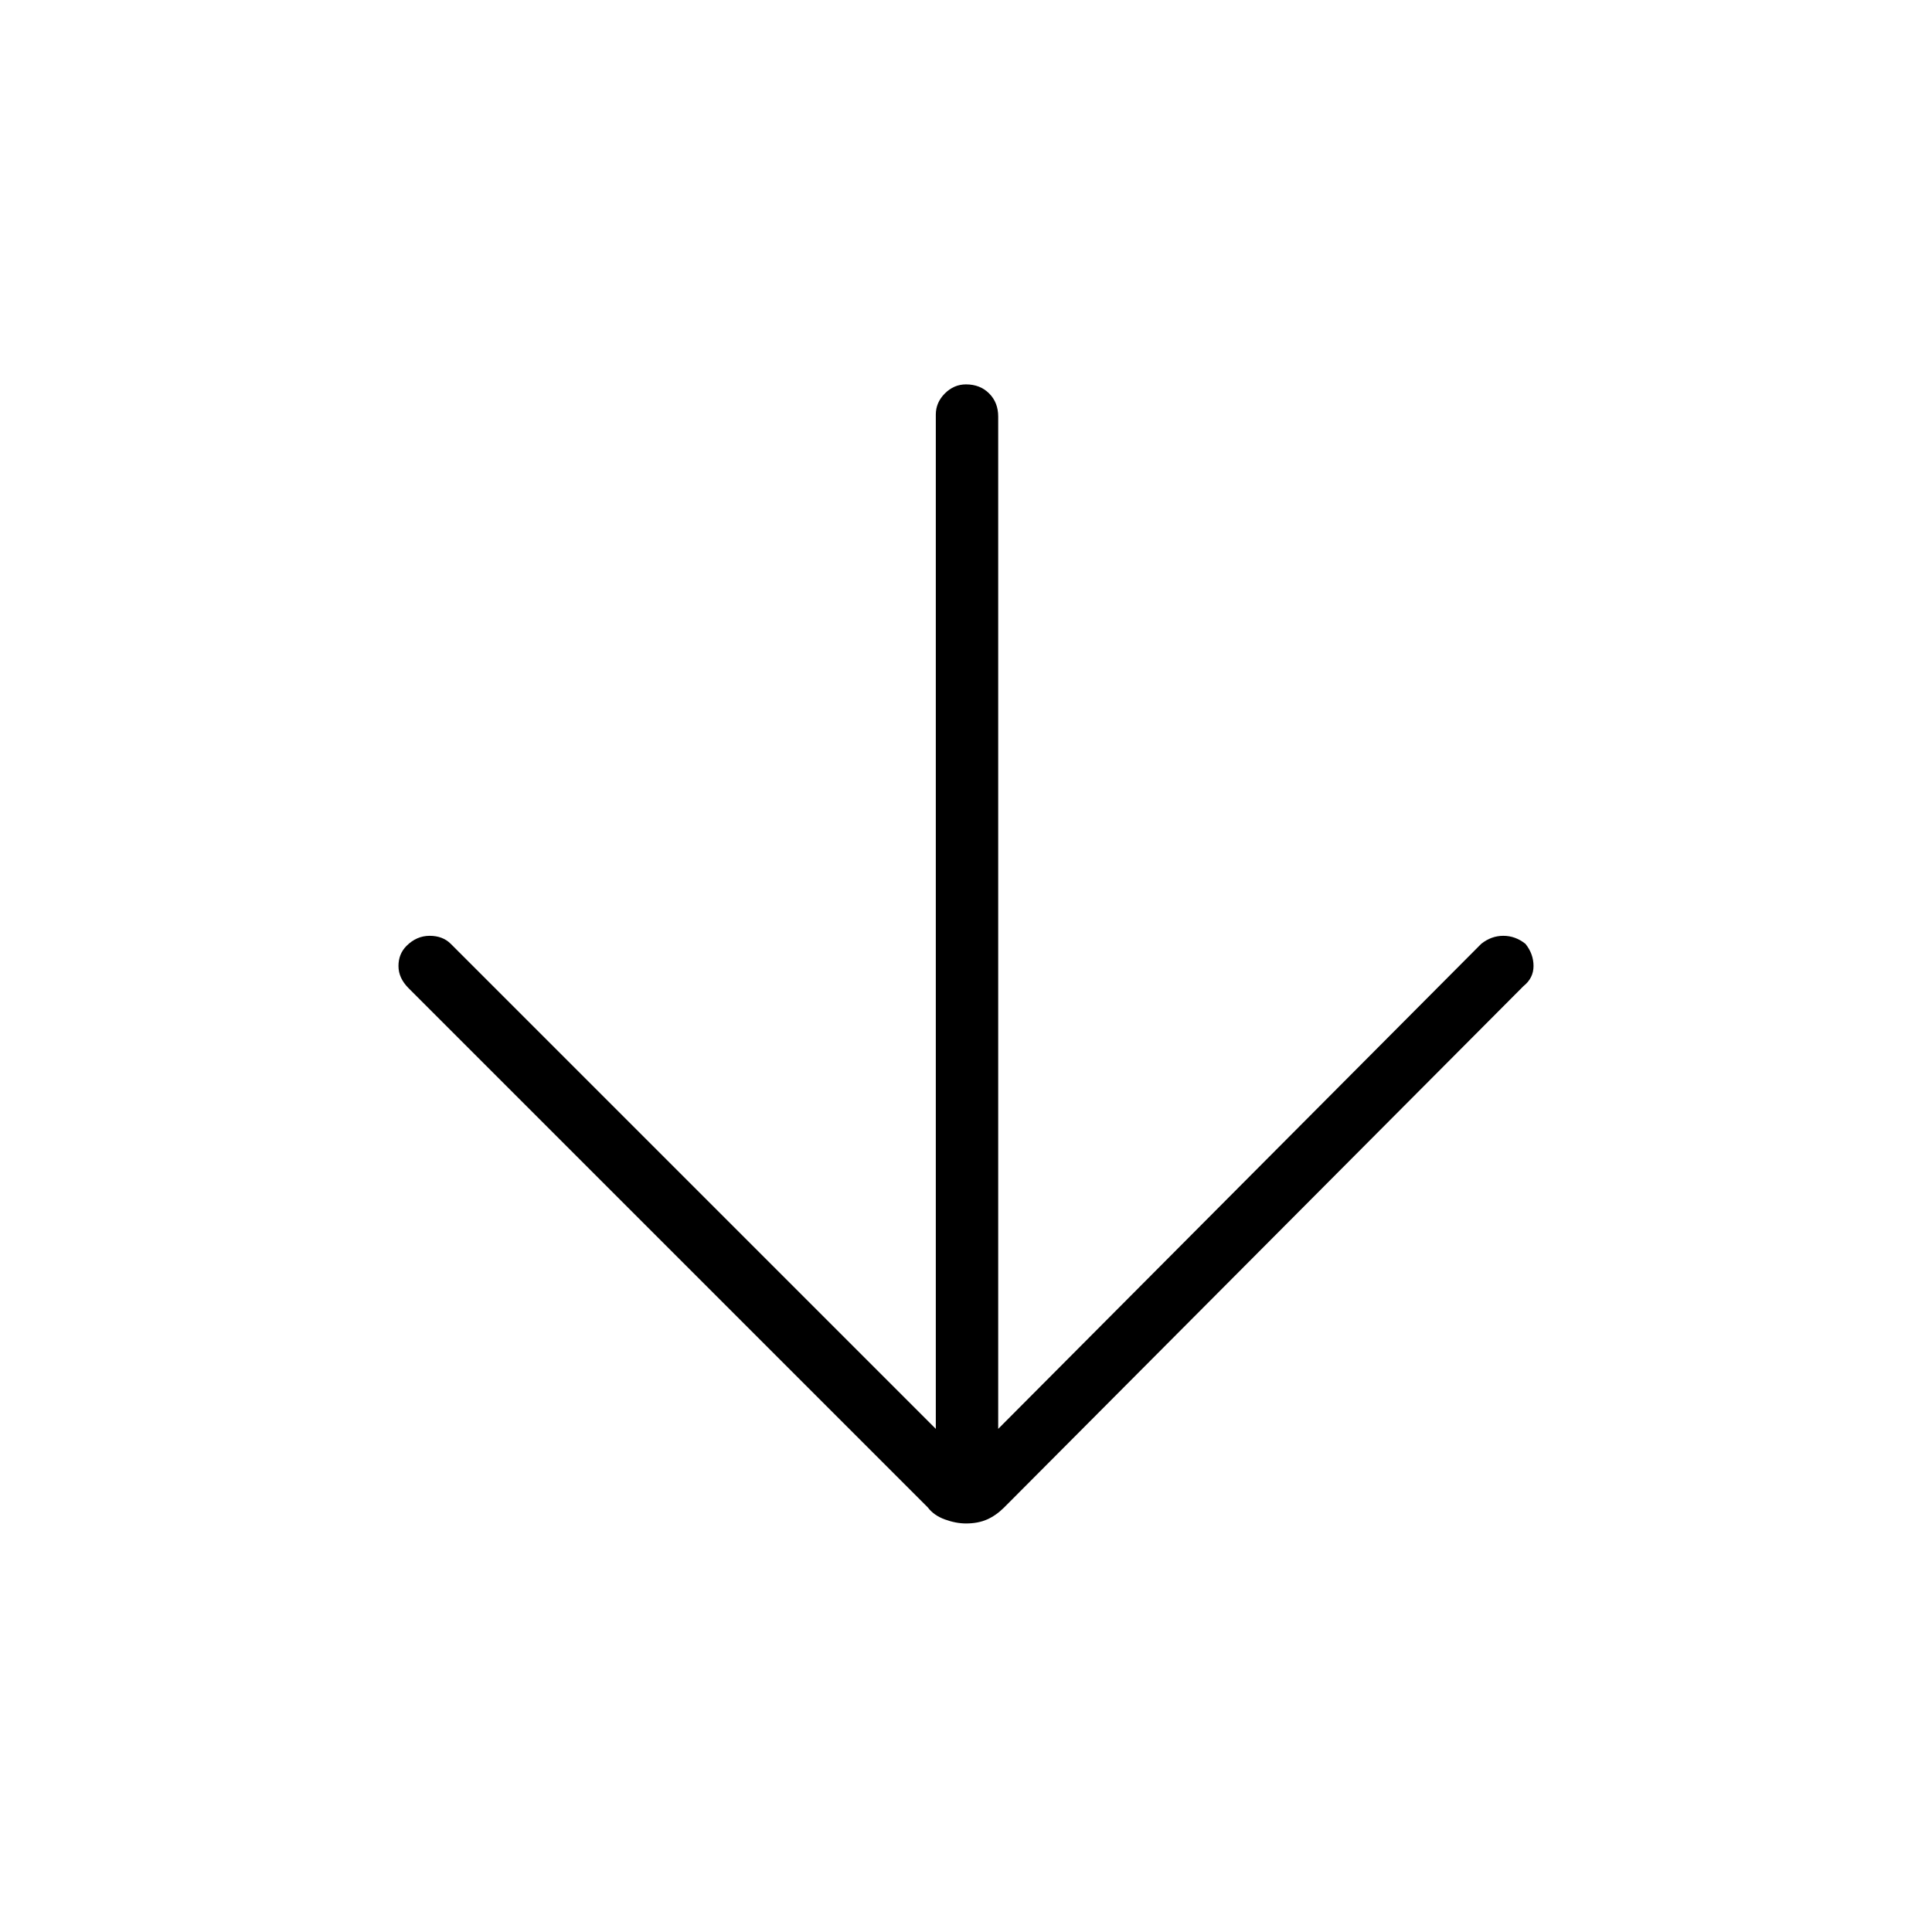 <svg xmlns="http://www.w3.org/2000/svg" height="48" width="48"><path d="M24 37.85q-.25 0-.525-.1t-.425-.3l-12.9-12.9Q9.9 24.3 9.9 24q0-.3.2-.5.25-.25.575-.25.325 0 .525.2L23.25 35.5V10.3q0-.3.225-.525.225-.225.525-.225.35 0 .575.225.225.225.225.575V35.5l12-12.05q.25-.2.55-.2.3 0 .55.2.2.25.2.55 0 .3-.25.5l-12.9 12.95q-.2.2-.425.3-.225.1-.525.1Z"/></svg>